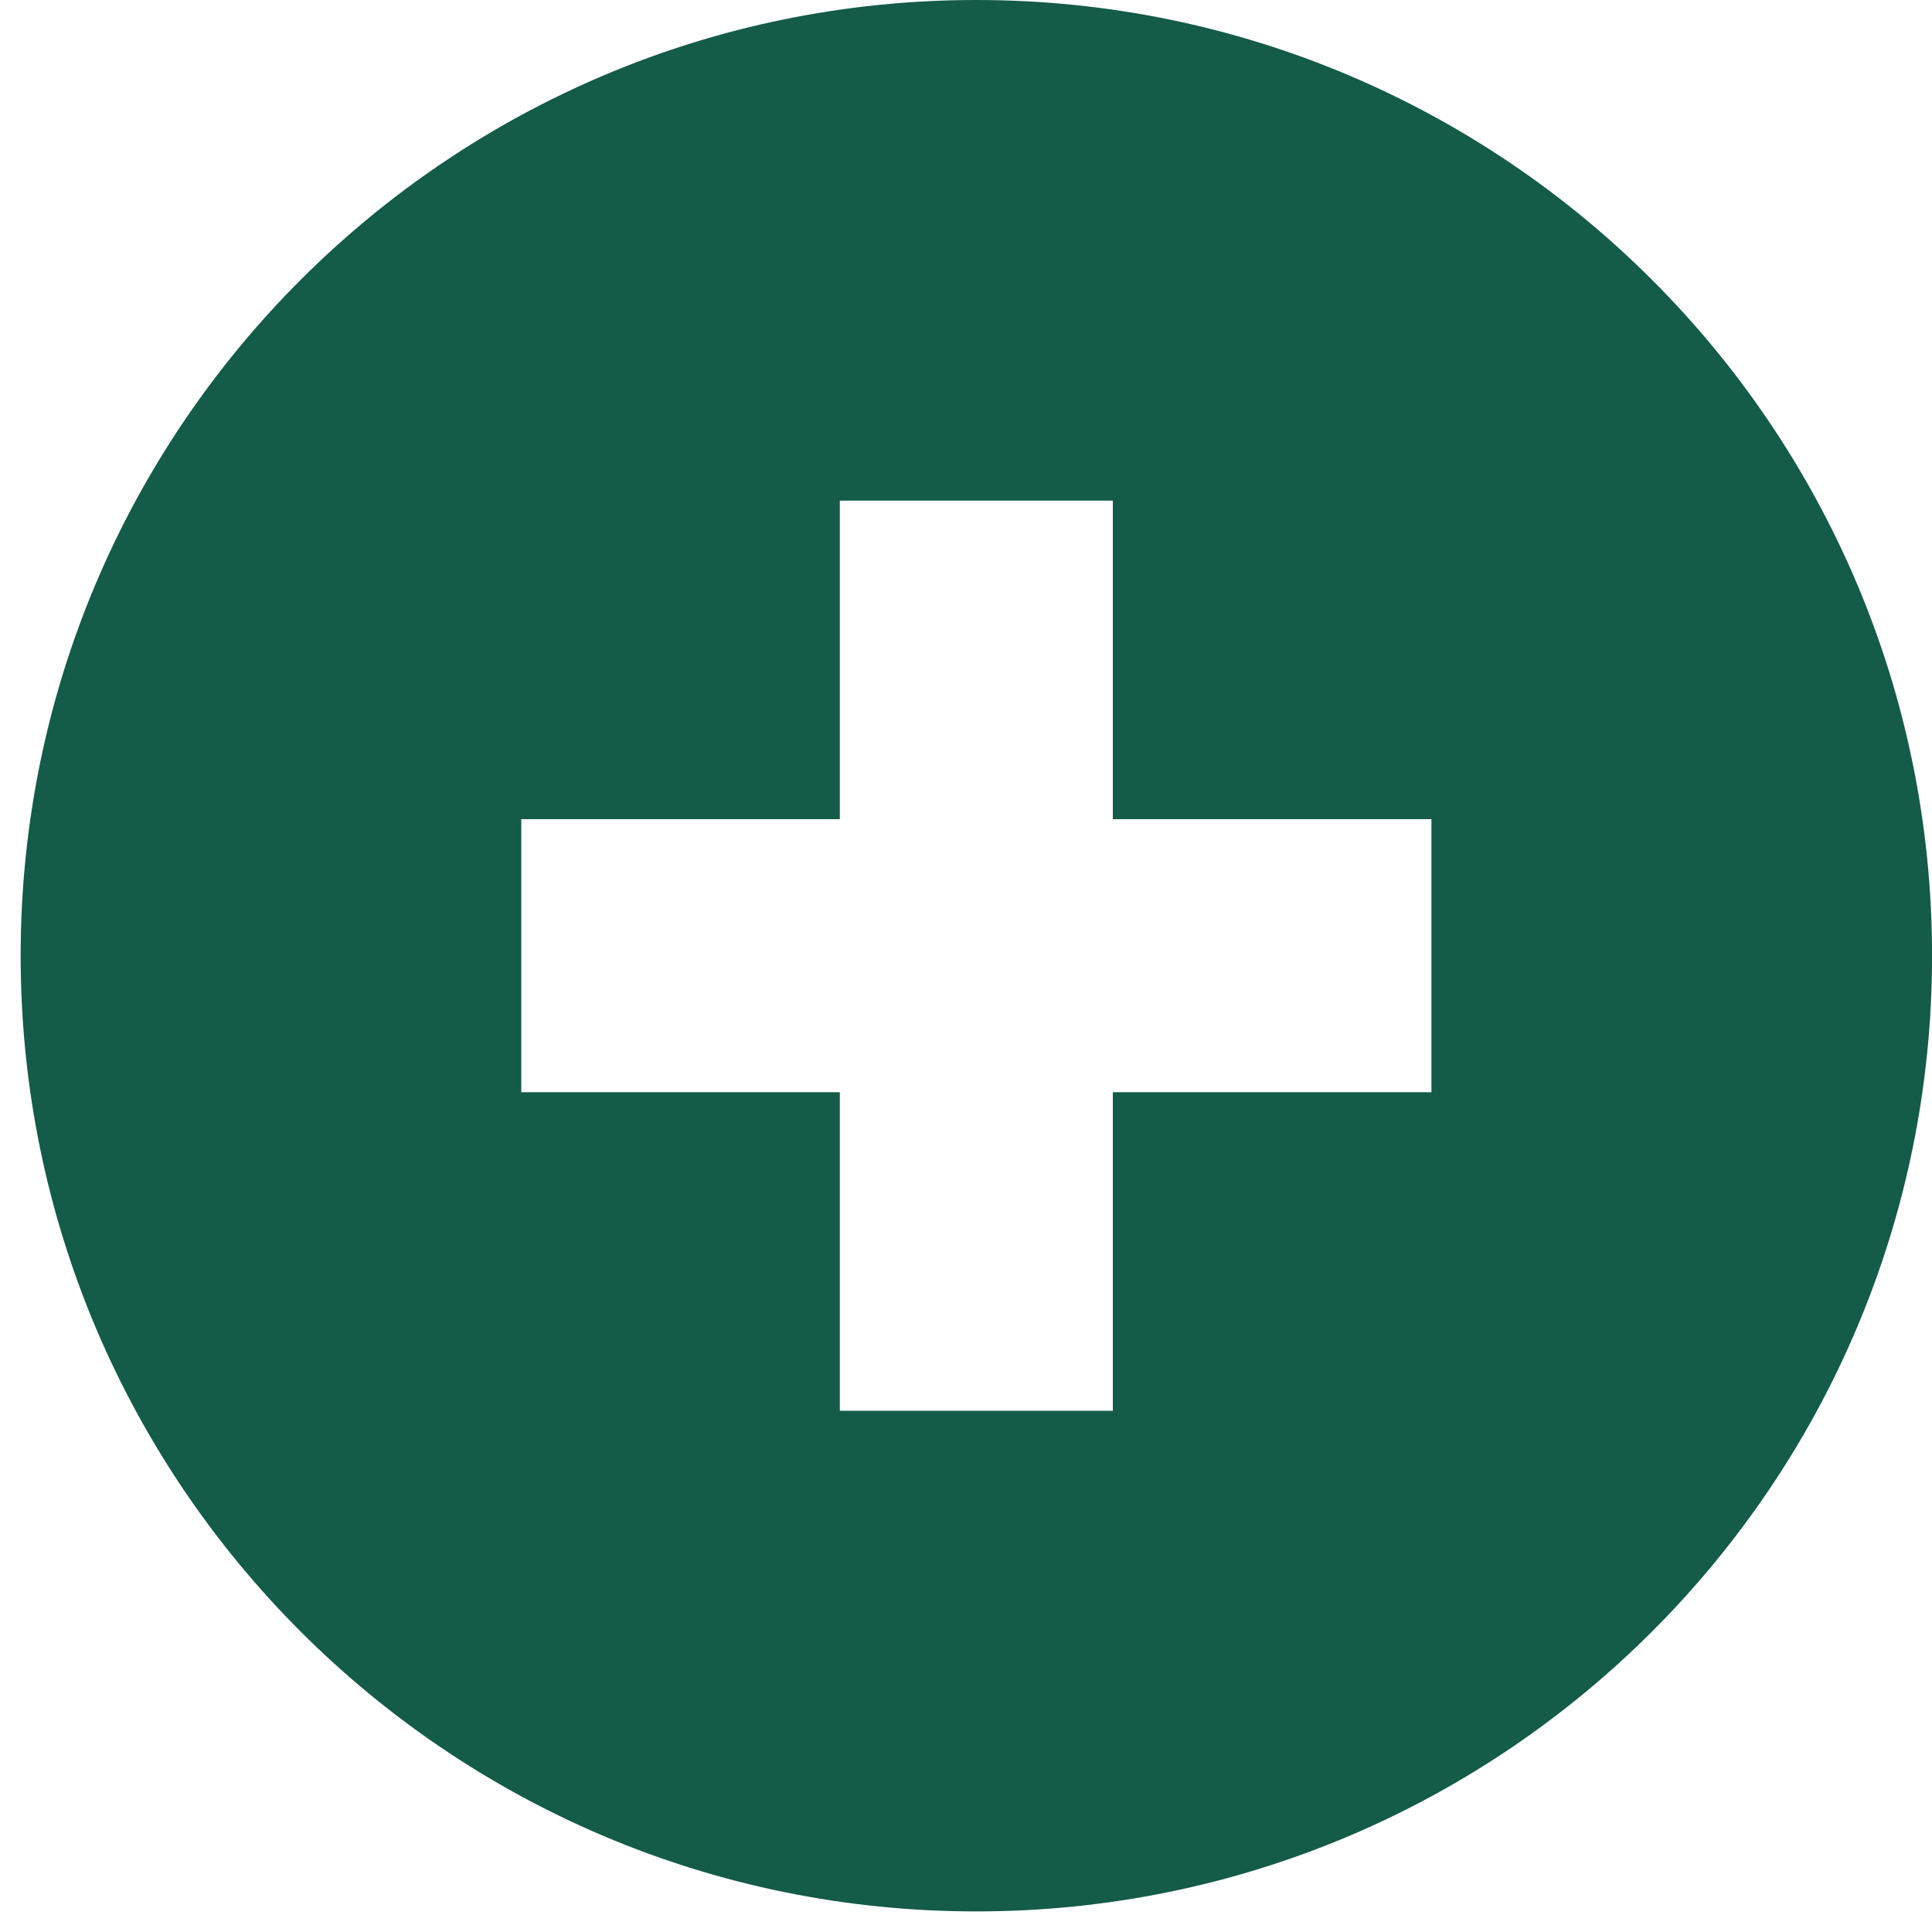 <svg width="32" height="32" viewBox="0 0 32 32" fill="none" xmlns="http://www.w3.org/2000/svg">
<path fill-rule="evenodd" clip-rule="evenodd" d="M16.171 31.659C24.913 31.659 32.001 24.572 32.001 15.829C32.001 7.087 24.913 0 16.171 0C7.429 0 0.342 7.087 0.342 15.829C0.342 24.572 7.429 31.659 16.171 31.659ZM13.91 8.292H18.432V13.568H23.709V18.091H18.432V23.367H13.91V18.091H8.634V13.568H13.91V8.292Z" fill="#145B48"/>
</svg>

